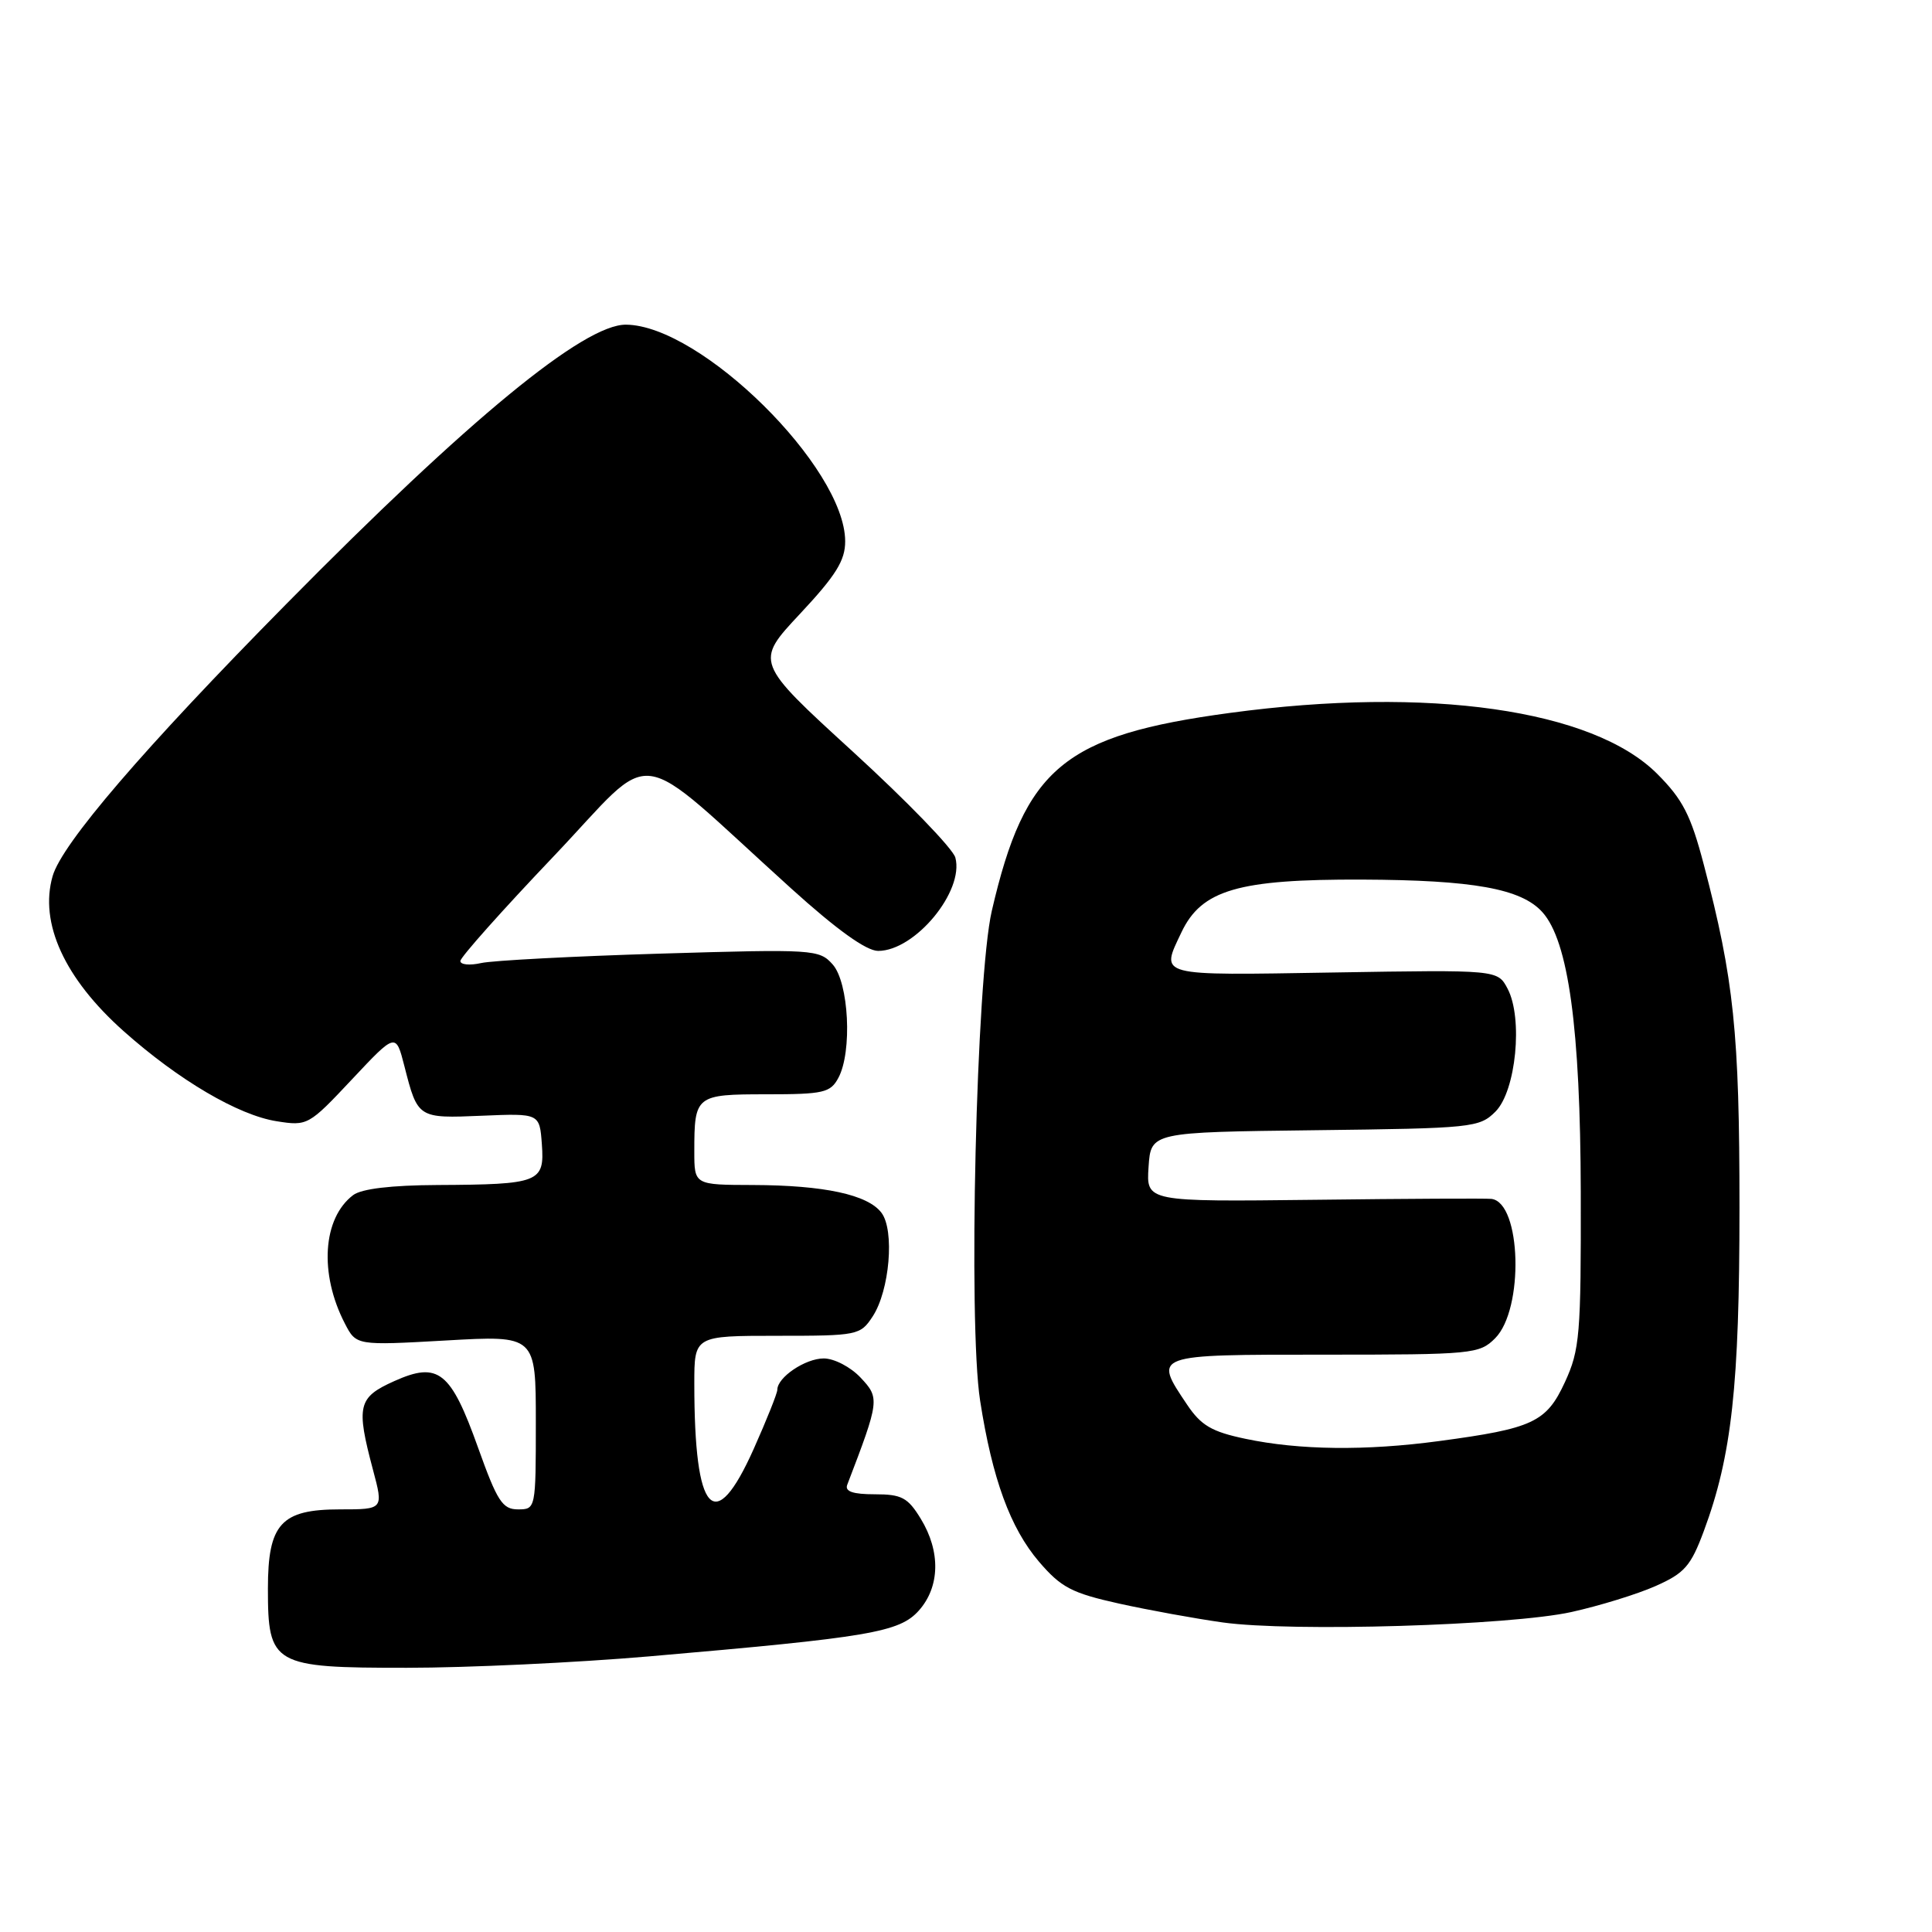 <?xml version="1.0" encoding="UTF-8" standalone="no"?>
<!DOCTYPE svg PUBLIC "-//W3C//DTD SVG 1.1//EN" "http://www.w3.org/Graphics/SVG/1.1/DTD/svg11.dtd" >
<svg xmlns="http://www.w3.org/2000/svg" xmlns:xlink="http://www.w3.org/1999/xlink" version="1.1" viewBox="0 0 256 256">
 <g >
 <path fill="currentColor"
d=" M 86.00 219.48 C 115.26 216.95 119.17 216.29 121.75 213.41 C 124.55 210.27 124.66 205.59 122.01 201.25 C 120.29 198.43 119.48 198.00 115.91 198.00 C 113.02 198.00 111.93 197.63 112.26 196.75 C 116.55 185.56 116.58 185.25 114.04 182.55 C 112.72 181.14 110.54 180.00 109.15 180.00 C 106.71 180.00 103.00 182.50 103.00 184.15 C 103.00 184.61 101.59 188.14 99.87 191.99 C 94.67 203.62 92.00 200.70 92.00 183.36 C 92.00 177.00 92.00 177.00 102.98 177.00 C 113.65 177.00 114.00 176.93 115.63 174.44 C 117.88 171.02 118.56 163.03 116.80 160.70 C 115.00 158.30 109.21 157.05 99.75 157.02 C 92.00 157.00 92.00 157.00 92.00 152.58 C 92.00 145.14 92.17 145.00 101.57 145.00 C 109.13 145.00 110.04 144.79 111.09 142.82 C 112.95 139.36 112.48 130.19 110.33 127.79 C 108.56 125.80 107.82 125.75 87.50 126.36 C 75.95 126.71 65.26 127.27 63.75 127.61 C 62.24 127.95 61.00 127.83 61.00 127.34 C 61.00 126.85 66.55 120.62 73.33 113.50 C 87.28 98.84 83.36 98.31 104.86 117.75 C 110.89 123.20 114.79 126.00 116.36 126.00 C 121.24 126.00 127.78 118.10 126.59 113.64 C 126.28 112.46 120.17 106.15 113.02 99.61 C 100.02 87.73 100.02 87.73 106.01 81.33 C 110.77 76.24 112.00 74.27 111.99 71.71 C 111.96 61.95 92.89 43.11 82.95 43.02 C 77.38 42.97 62.10 55.53 37.97 80.00 C 19.01 99.21 8.20 111.80 6.97 116.10 C 5.19 122.31 8.56 129.67 16.39 136.64 C 23.67 143.12 31.57 147.77 36.66 148.57 C 40.75 149.22 40.91 149.12 46.63 143.03 C 52.45 136.83 52.45 136.83 53.59 141.29 C 55.35 148.19 55.38 148.20 63.86 147.84 C 71.50 147.52 71.50 147.52 71.80 151.63 C 72.17 156.68 71.46 156.95 58.00 157.02 C 51.81 157.05 47.90 157.52 46.79 158.36 C 42.75 161.43 42.28 168.77 45.69 175.36 C 47.20 178.29 47.20 178.29 59.10 177.62 C 71.00 176.94 71.00 176.94 71.00 188.47 C 71.00 199.92 70.98 200.00 68.64 200.00 C 66.58 200.00 65.89 198.93 63.36 191.86 C 59.73 181.69 58.09 180.38 52.25 183.00 C 47.43 185.16 47.16 186.26 49.42 194.75 C 50.82 200.00 50.82 200.00 45.06 200.00 C 37.24 200.00 35.50 201.91 35.50 210.50 C 35.50 220.62 36.16 221.00 53.90 220.99 C 61.93 220.99 76.38 220.31 86.00 219.48 Z  M 208.23 213.60 C 211.93 212.78 216.94 211.24 219.37 210.16 C 223.21 208.46 224.04 207.52 225.77 202.86 C 229.47 192.90 230.49 183.61 230.49 160.00 C 230.49 136.84 229.76 129.78 225.76 114.56 C 224.04 108.00 222.97 105.92 219.58 102.53 C 211.06 94.01 189.30 90.91 163.00 94.46 C 140.97 97.43 135.81 101.71 131.42 120.69 C 129.36 129.57 128.27 175.29 129.87 185.59 C 131.48 195.95 133.87 202.48 137.67 206.93 C 140.60 210.35 142.01 211.09 148.27 212.48 C 152.25 213.36 158.43 214.48 162.00 214.98 C 171.16 216.26 200.13 215.39 208.23 213.60 Z  M 165.03 190.65 C 160.55 189.71 159.15 188.89 157.28 186.10 C 152.81 179.44 152.66 179.50 175.48 179.50 C 195.14 179.50 196.03 179.41 198.11 177.33 C 201.96 173.48 201.59 159.36 197.63 158.86 C 197.01 158.78 186.46 158.83 174.19 158.98 C 151.88 159.24 151.88 159.24 152.19 154.63 C 152.50 150.02 152.50 150.02 174.22 149.76 C 195.13 149.51 196.03 149.42 198.16 147.29 C 200.88 144.57 201.83 134.91 199.76 131.00 C 198.44 128.50 198.44 128.50 176.72 128.86 C 153.09 129.25 153.75 129.43 156.55 123.53 C 159.22 117.91 164.08 116.49 180.48 116.55 C 195.20 116.61 201.56 117.75 204.36 120.85 C 207.83 124.68 209.41 136.25 209.46 158.00 C 209.50 176.90 209.33 178.86 207.36 183.14 C 204.90 188.46 203.14 189.28 190.68 190.95 C 180.95 192.26 172.14 192.15 165.03 190.65 Z "/>
</g>
</svg>